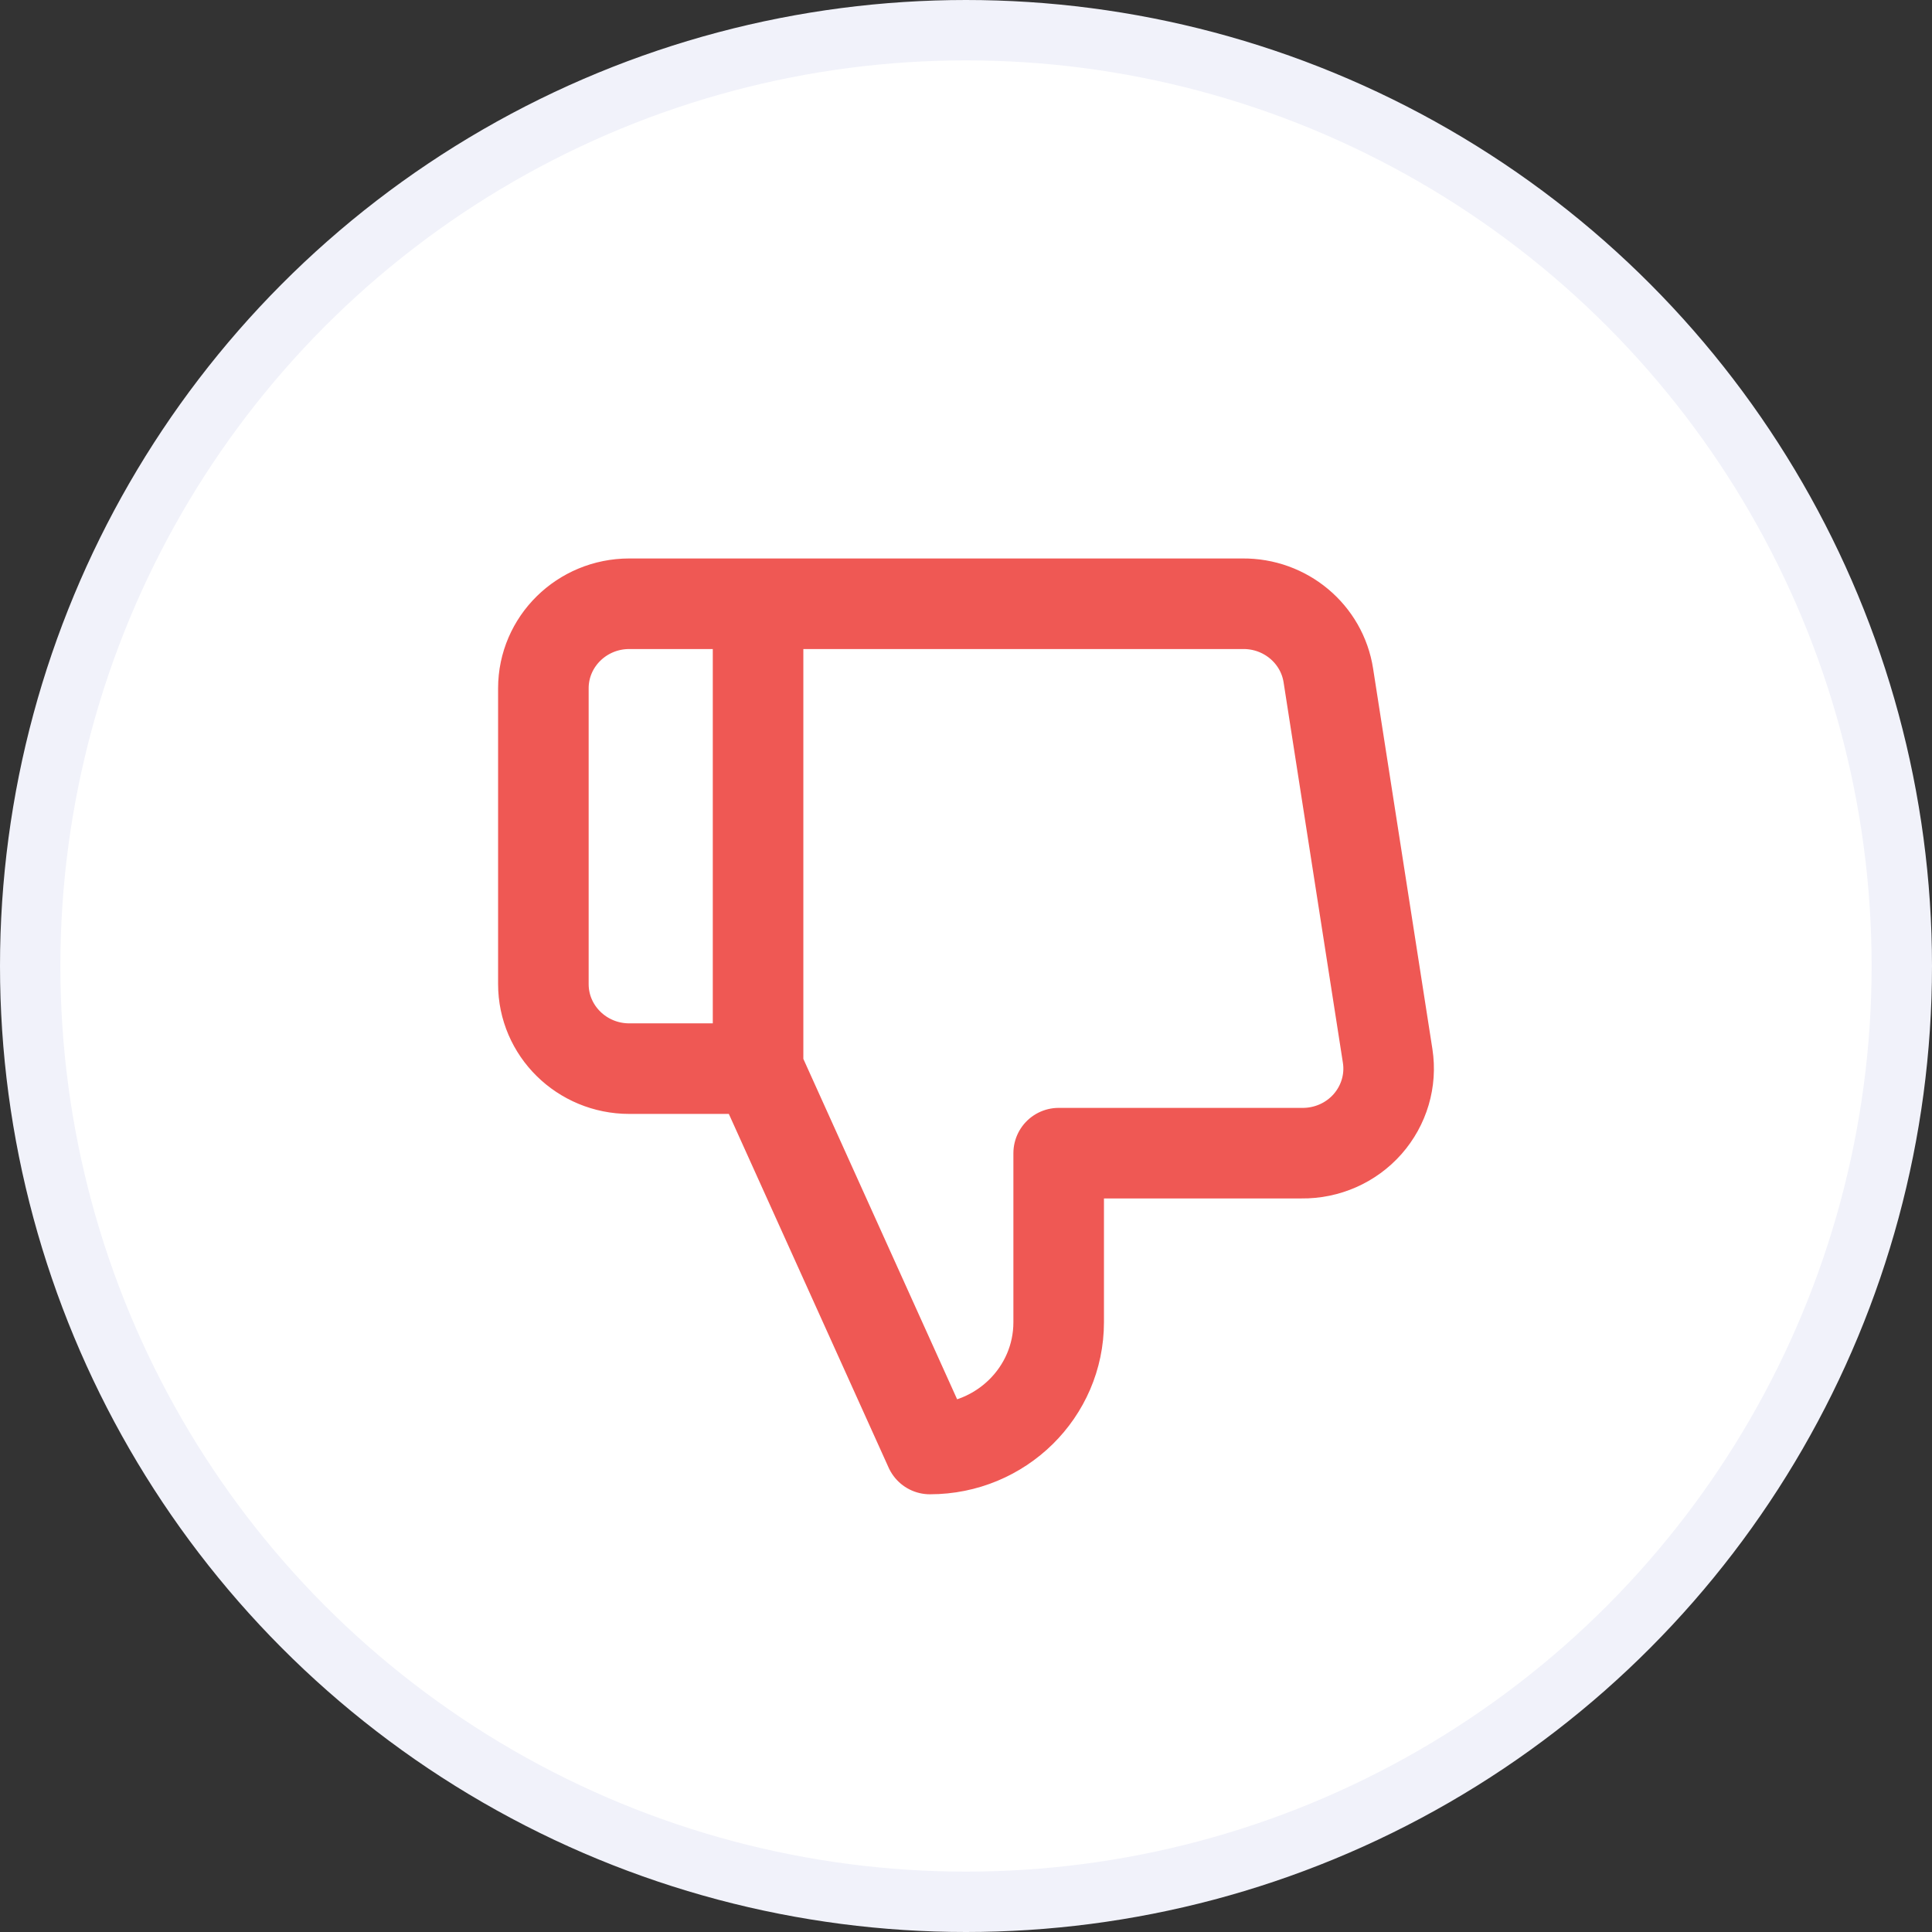 <svg width="32" height="32" xmlns="http://www.w3.org/2000/svg">
    <rect width="100%" height="100%" fill="#333333" stroke="none"/>
    <g fill="none" fill-rule="evenodd">
        <circle stroke="#F1F2FA" fill="#FFF" cx="16" cy="16" r="15.5"/>
        <path d="M8 25h16V9H8z"/>
        <path d="M17.535 19.1v2.8c0 1.16-.955 2.1-2.133 2.1l-2.846-6.3V10h8.024c.71-.008 1.316.5 1.422 1.19l.982 6.3c.063.406-.06.819-.333 1.129-.274.31-.672.486-1.09.481h-4.026zM12.556 10h-2.133C9.637 10 9 10.627 9 11.4v4.9c0 .773.637 1.4 1.423 1.4h2.133" stroke="#EF5854" stroke-width="1.5" stroke-linecap="round" stroke-linejoin="round"/>
    </g>
</svg>
